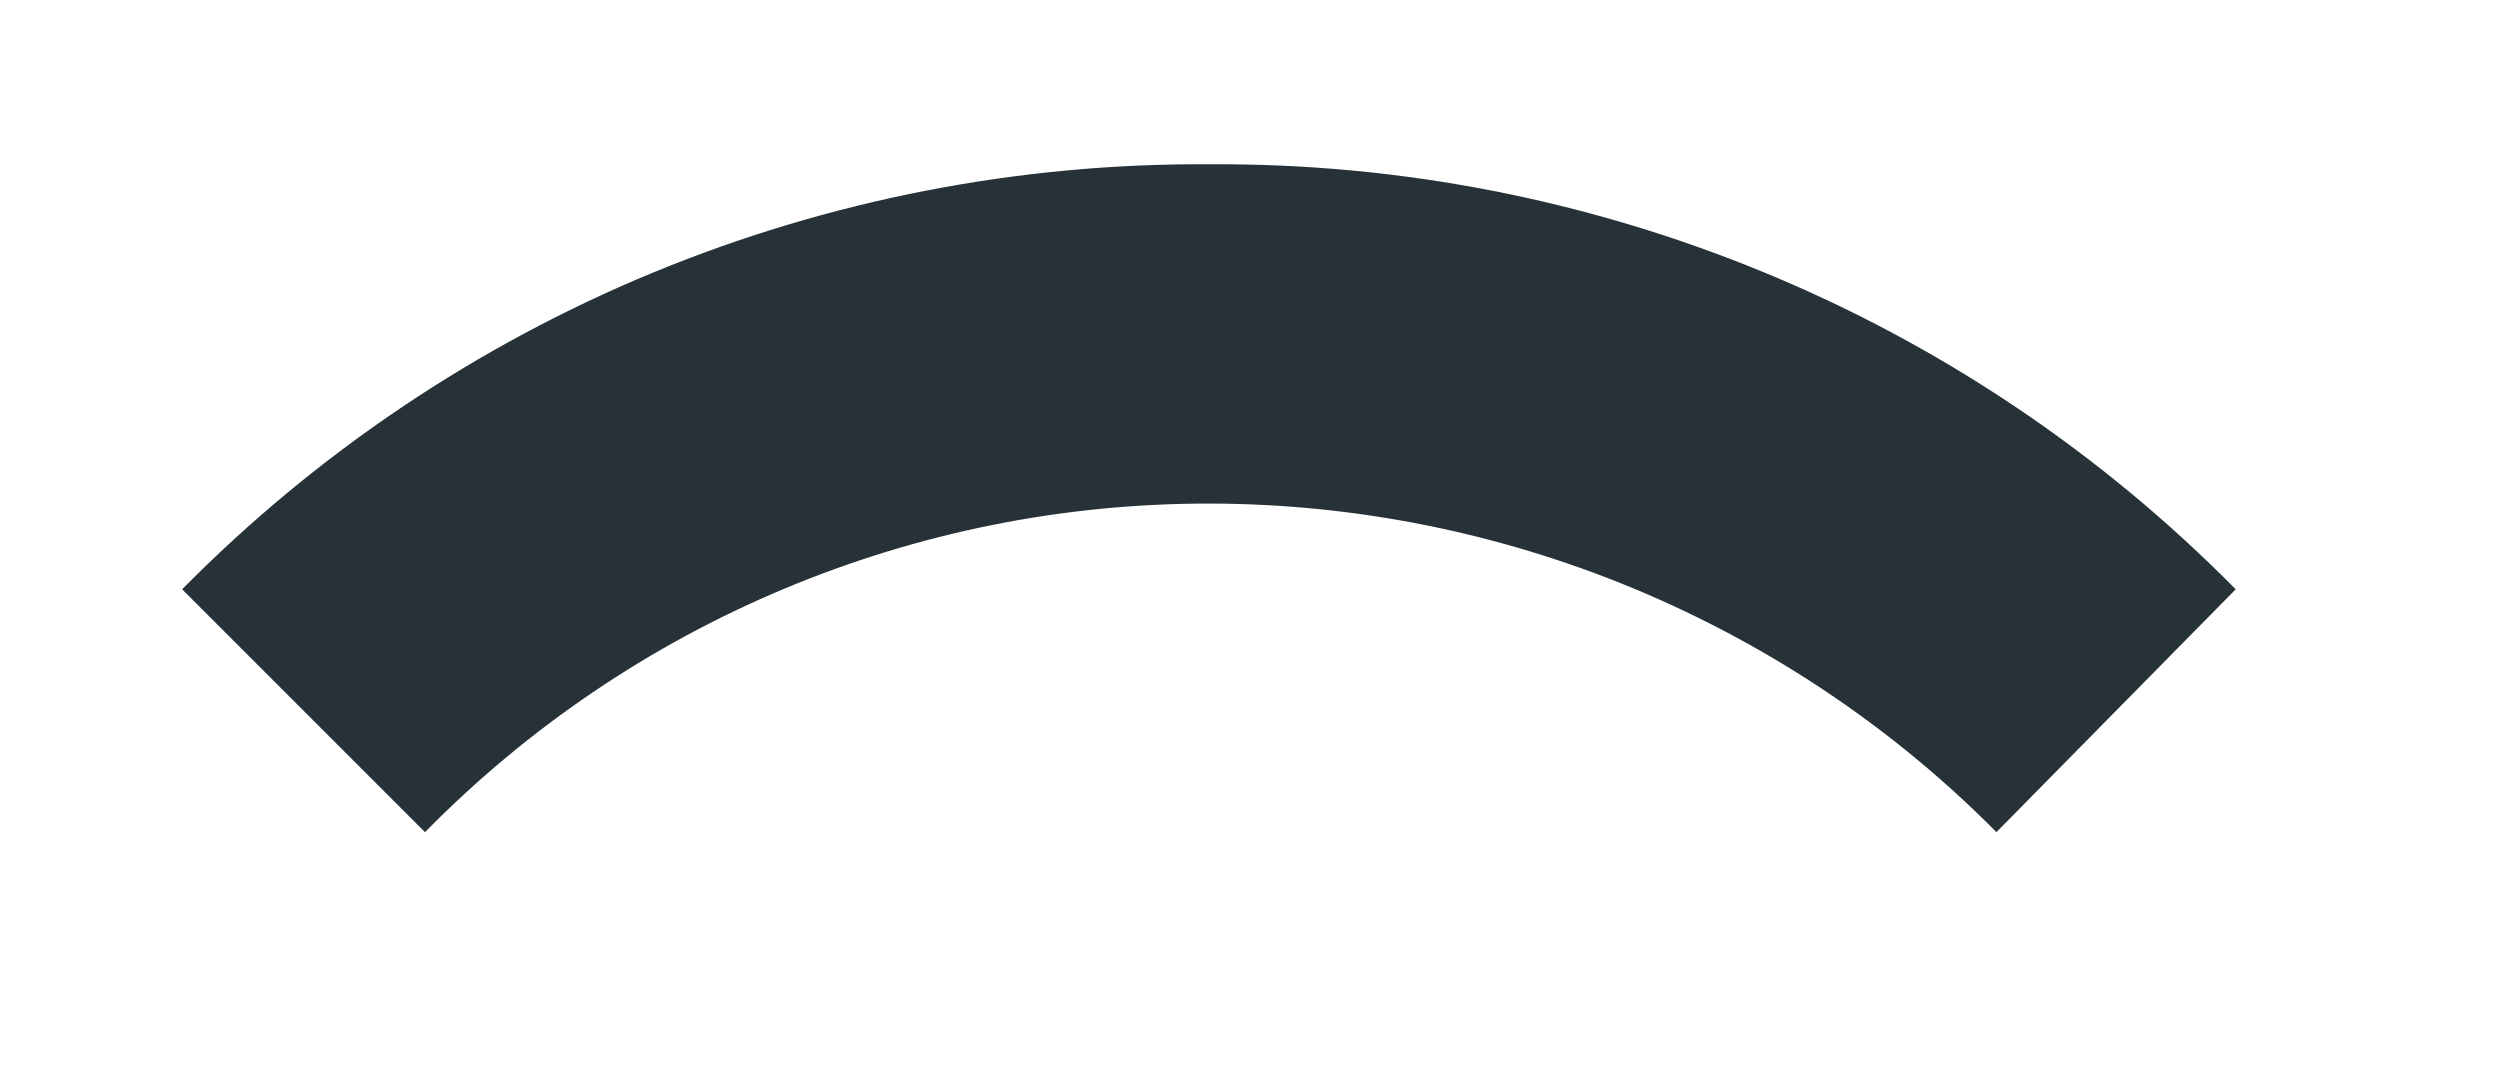 <?xml version="1.0" encoding="UTF-8" standalone="no"?><svg width='7' height='3' viewBox='0 0 7 3' fill='none' xmlns='http://www.w3.org/2000/svg'>
<path d='M3.39 0.46C2.855 0.456 2.324 0.559 1.829 0.763C1.335 0.967 0.886 1.269 0.51 1.65L1.19 2.33C1.477 2.038 1.819 1.806 2.197 1.648C2.575 1.49 2.98 1.409 3.39 1.41C3.799 1.411 4.204 1.493 4.582 1.651C4.959 1.809 5.302 2.039 5.59 2.33L6.26 1.65C5.885 1.27 5.438 0.969 4.945 0.765C4.452 0.561 3.924 0.457 3.39 0.46Z' fill='#263238'/>
</svg>
